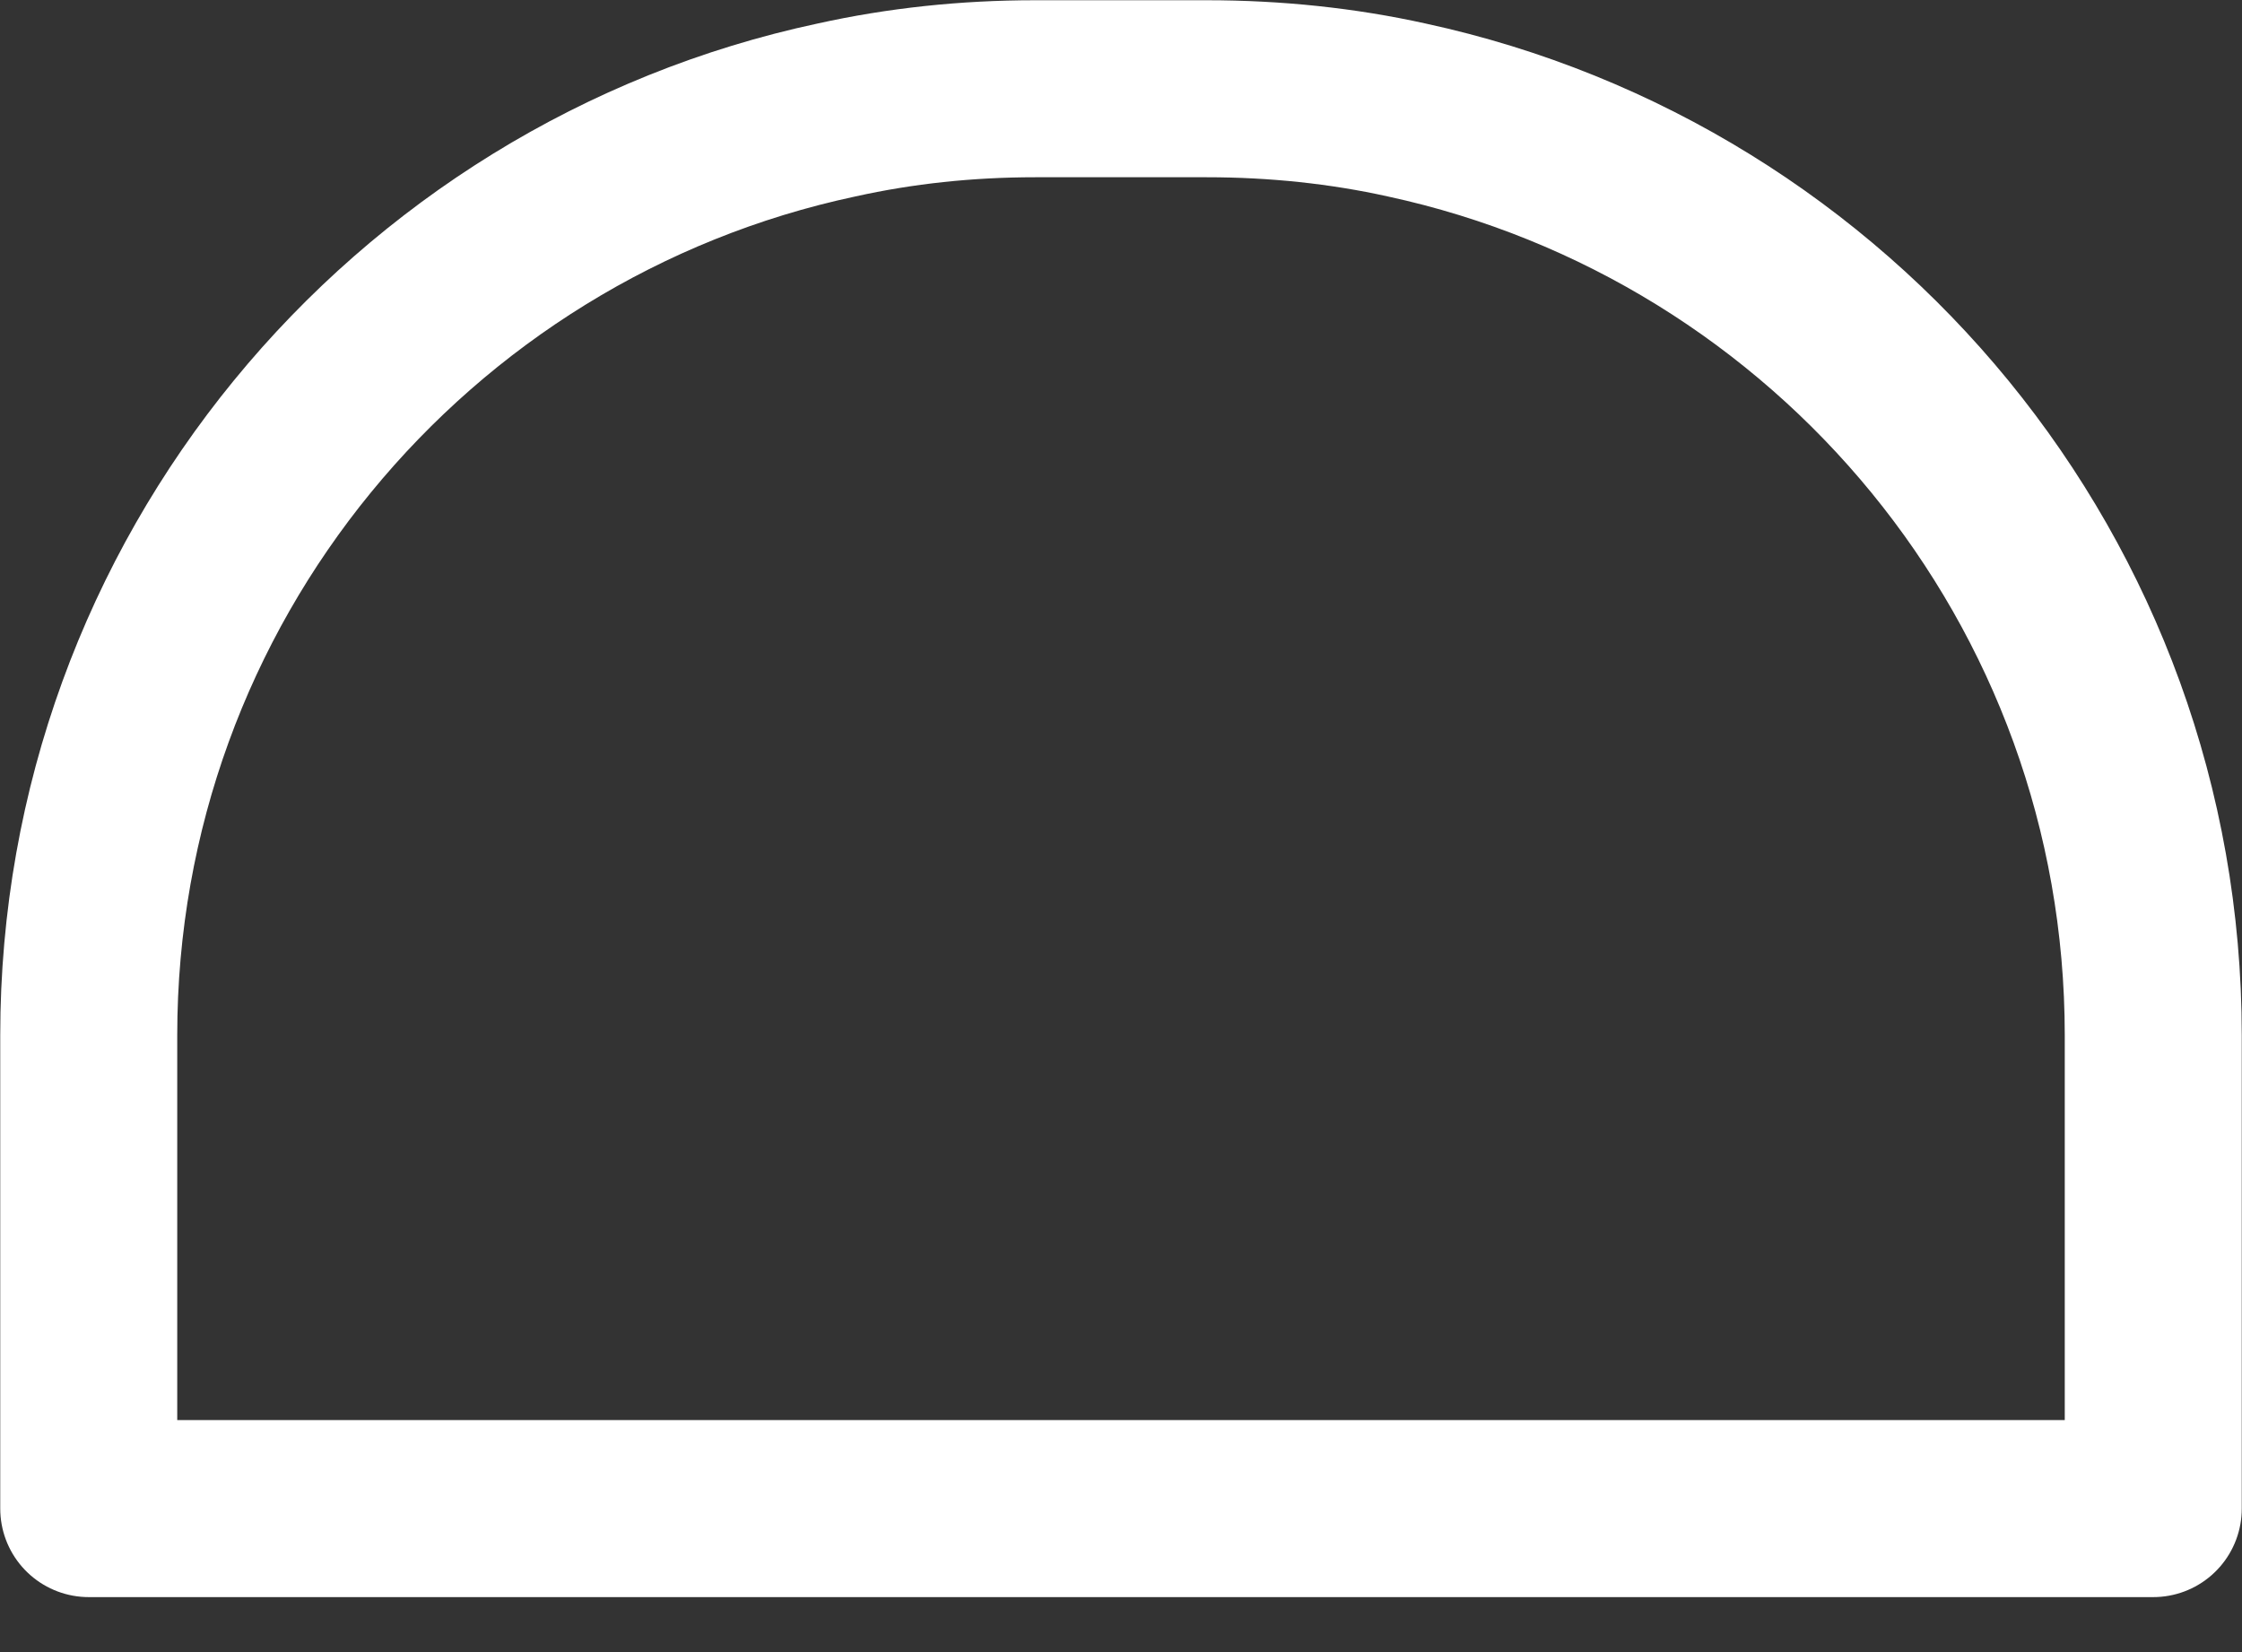 <svg width="19" height="14" viewBox="0 0 19 14" fill="none" xmlns="http://www.w3.org/2000/svg">
<rect x="0" y="0" width="19" height="14" fill="#333333" stroke="none"/>
<path d="M18.248 8.773V12.784H0.752V8.773C0.752 4.923 3.469 1.704 7.089 0.932C7.63 0.812 8.192 0.752 8.773 0.752H10.227C10.809 0.752 11.38 0.812 11.921 0.932C15.541 1.715 18.248 4.923 18.248 8.773Z" stroke="white" stroke-width="1.5" stroke-linecap="round" stroke-linejoin="round"/>
</svg>

